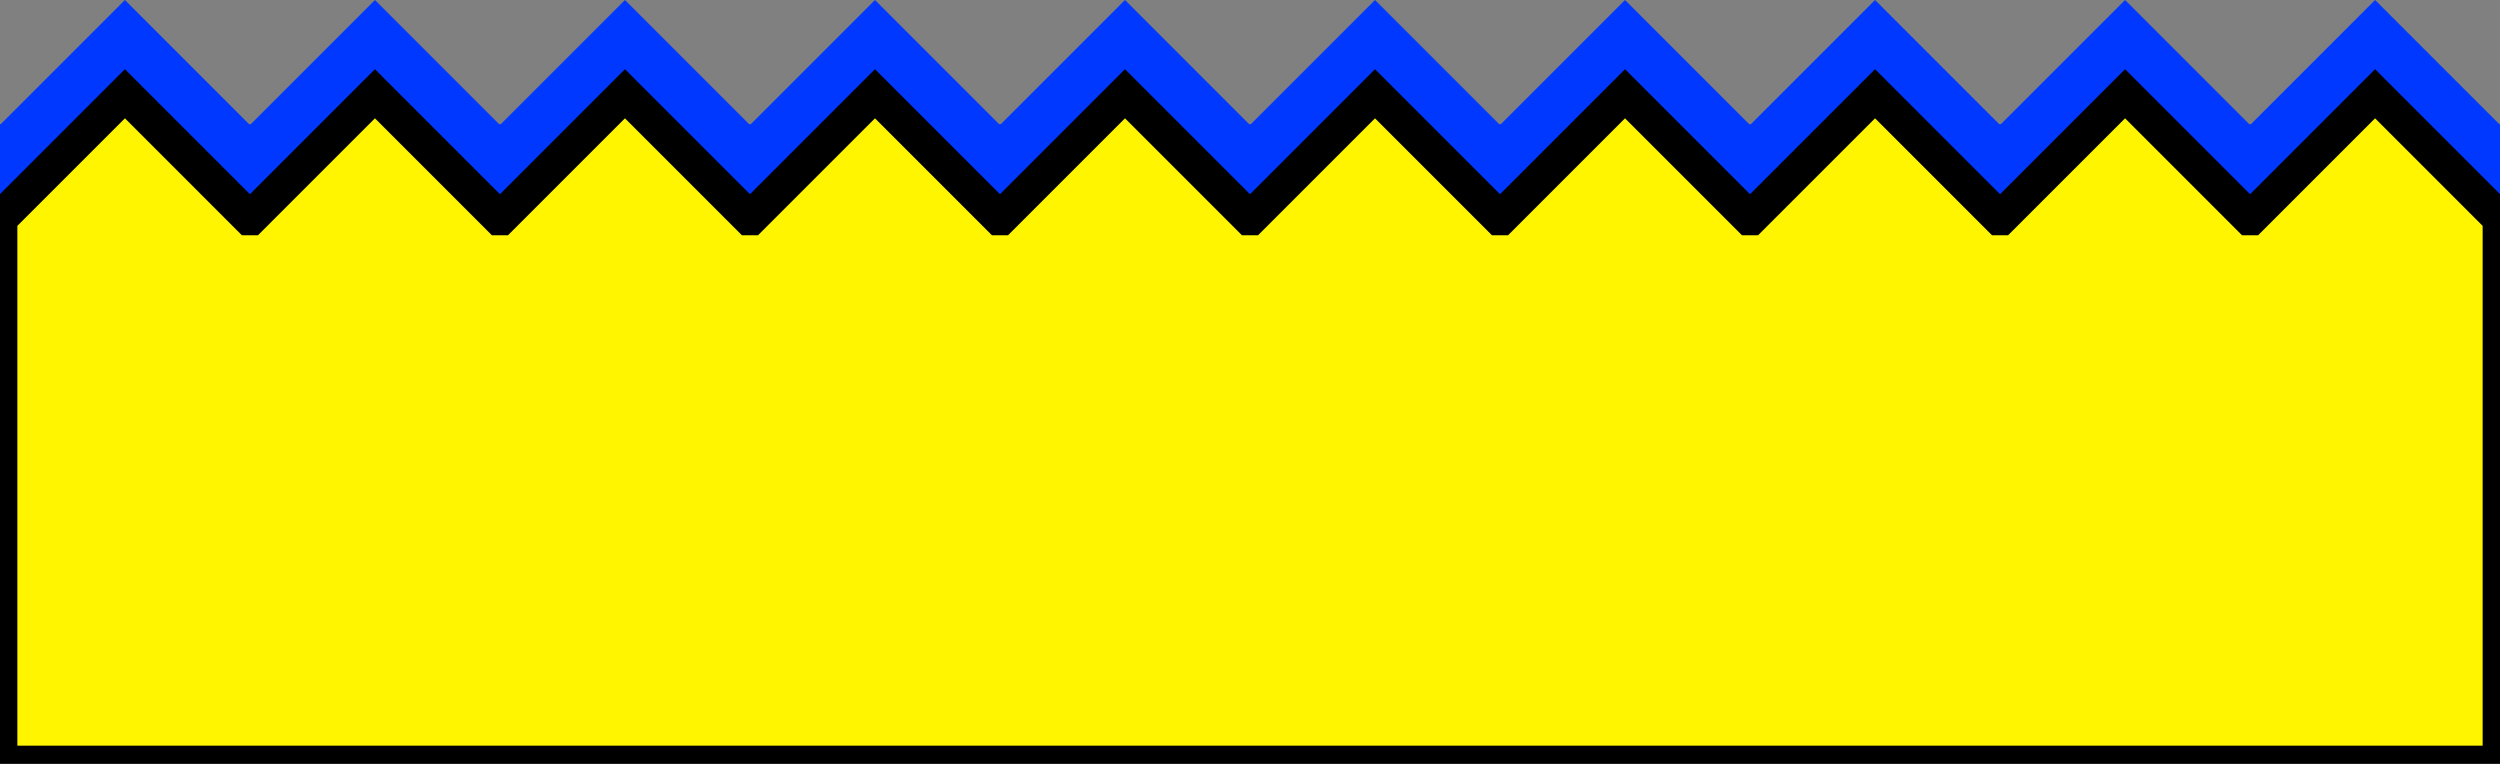 <svg width="1440" height="440" viewBox="0 0 1440 440" fill="none" xmlns="http://www.w3.org/2000/svg">
<rect x="0" y="0" width="1440" height="440" fill="#808080" stroke="none"/>
<path fill-rule="evenodd" clip-rule="evenodd" d="M71.952 0L143.466 71.514H144.449L215.963 0L287.477 71.514H288.46L359.974 0L431.488 71.514H432.47L503.984 0L575.498 71.514H576.481L647.995 0L719.508 71.514H720.492L792.006 0L863.519 71.514H864.502L936.016 0L1007.53 71.514H1008.51L1080.03 0L1151.54 71.514H1152.52L1224.04 0L1295.55 71.514H1296.53L1368.05 0L1439.56 71.514H1440L1440 71.952L1440 385.5H0V71.953L0 71.952L0 71.952V71.514H0.439L71.952 0Z" fill="#0038FF"/>
<mask id="path-2-outside-1_399_211" maskUnits="userSpaceOnUse" x="-15" y="39" width="1466" height="411" fill="black">
<rect fill="white" x="-15" y="39" width="1466" height="411"/>
<path fill-rule="evenodd" clip-rule="evenodd" d="M71.952 54L143.466 125.514H144.449L215.963 54L287.477 125.514H288.46L359.974 54L431.488 125.514H432.47L503.984 54L575.498 125.514H576.481L647.995 54L719.508 125.514H720.492L792.006 54L863.519 125.514H864.502L936.016 54L1007.53 125.514H1008.51L1080.03 54L1151.54 125.514H1152.52L1224.04 54L1295.55 125.514H1296.53L1368.05 54L1439.56 125.514H1440L1440 125.952L1440 439.5H0V125.953L0 125.952L0 125.952V125.514H0.439L71.952 54Z"/>
</mask>
<path fill-rule="evenodd" clip-rule="evenodd" d="M71.952 54L143.466 125.514H144.449L215.963 54L287.477 125.514H288.46L359.974 54L431.488 125.514H432.47L503.984 54L575.498 125.514H576.481L647.995 54L719.508 125.514H720.492L792.006 54L863.519 125.514H864.502L936.016 54L1007.53 125.514H1008.51L1080.03 54L1151.54 125.514H1152.52L1224.04 54L1295.55 125.514H1296.53L1368.05 54L1439.56 125.514H1440L1440 125.952L1440 439.5H0V125.953L0 125.952L0 125.952V125.514H0.439L71.952 54Z" fill="#FFF500"/>
<path d="M143.466 125.514L136.395 132.585L139.324 135.514H143.466V125.514ZM71.952 54L79.023 46.929L71.952 39.858L64.881 46.929L71.952 54ZM144.449 125.514V135.514H148.592L151.52 132.585L144.449 125.514ZM215.963 54L223.034 46.929L215.963 39.858L208.892 46.929L215.963 54ZM287.477 125.514L280.406 132.585L283.335 135.514H287.477V125.514ZM288.46 125.514V135.514H292.602L295.531 132.585L288.46 125.514ZM359.974 54L367.045 46.929L359.974 39.858L352.903 46.929L359.974 54ZM431.488 125.514L424.416 132.585L427.345 135.514H431.488V125.514ZM432.47 125.514V135.514H436.613L439.542 132.585L432.47 125.514ZM503.984 54L511.055 46.929L503.984 39.858L496.913 46.929L503.984 54ZM575.498 125.514L568.427 132.585L571.356 135.514H575.498V125.514ZM576.481 125.514V135.514H580.623L583.552 132.585L576.481 125.514ZM647.995 54L655.066 46.929L647.995 39.858L640.924 46.929L647.995 54ZM719.508 125.514L712.437 132.585L715.366 135.514H719.508V125.514ZM720.492 125.514V135.514H724.634L727.563 132.585L720.492 125.514ZM792.006 54L799.077 46.929L792.006 39.858L784.935 46.929L792.006 54ZM863.519 125.514L856.448 132.585L859.377 135.514H863.519V125.514ZM864.502 125.514V135.514H868.644L871.573 132.585L864.502 125.514ZM936.016 54L943.087 46.929L936.016 39.858L928.945 46.929L936.016 54ZM1007.53 125.514L1000.46 132.585L1003.39 135.514H1007.53V125.514ZM1008.51 125.514V135.514H1012.66L1015.58 132.585L1008.51 125.514ZM1080.03 54L1087.1 46.929L1080.03 39.858L1072.96 46.929L1080.03 54ZM1151.54 125.514L1144.47 132.585L1147.4 135.514H1151.54V125.514ZM1152.52 125.514V135.514H1156.67L1159.59 132.585L1152.52 125.514ZM1224.04 54L1231.11 46.929L1224.04 39.858L1216.97 46.929L1224.04 54ZM1295.55 125.514L1288.48 132.585L1291.41 135.514H1295.55V125.514ZM1296.53 125.514V135.514H1300.68L1303.61 132.585L1296.53 125.514ZM1368.05 54L1375.12 46.929L1368.05 39.858L1360.98 46.929L1368.05 54ZM1439.56 125.514L1432.49 132.585L1435.42 135.514H1439.56V125.514ZM1440 125.514L1450 125.508L1449.99 115.514H1440V125.514ZM1440 125.952L1450 125.952V125.947L1440 125.952ZM1440 439.5V449.5H1450V439.5H1440ZM0 439.5H-10V449.5H0V439.5ZM0 125.953H10V121.816L7.078 118.888L0 125.953ZM0 125.952L-7.077 118.888L-14.13 125.952L-7.077 133.017L0 125.952ZM0 125.952L7.078 133.017L10 130.089V125.952H0ZM0 125.514V115.514H-10V125.514H0ZM0.439 125.514V135.514H4.581L7.51 132.585L0.439 125.514ZM150.537 118.443L79.023 46.929L64.881 61.071L136.395 132.585L150.537 118.443ZM144.449 115.514H143.466V135.514H144.449V115.514ZM208.892 46.929L137.378 118.443L151.52 132.585L223.034 61.071L208.892 46.929ZM294.548 118.443L223.034 46.929L208.892 61.071L280.406 132.585L294.548 118.443ZM288.46 115.514H287.477V135.514H288.46V115.514ZM352.903 46.929L281.389 118.443L295.531 132.585L367.045 61.071L352.903 46.929ZM438.559 118.443L367.045 46.929L352.903 61.071L424.416 132.585L438.559 118.443ZM432.47 115.514H431.488V135.514H432.47V115.514ZM496.913 46.929L425.399 118.443L439.542 132.585L511.055 61.071L496.913 46.929ZM582.569 118.443L511.055 46.929L496.913 61.071L568.427 132.585L582.569 118.443ZM576.481 115.514H575.498V135.514H576.481V115.514ZM640.924 46.929L569.41 118.443L583.552 132.585L655.066 61.071L640.924 46.929ZM726.58 118.443L655.066 46.929L640.924 61.071L712.437 132.585L726.58 118.443ZM720.492 115.514H719.508V135.514H720.492V115.514ZM784.935 46.929L713.421 118.443L727.563 132.585L799.077 61.071L784.935 46.929ZM870.59 118.443L799.077 46.929L784.935 61.071L856.448 132.585L870.59 118.443ZM864.502 115.514H863.519V135.514H864.502V115.514ZM928.945 46.929L857.431 118.443L871.573 132.585L943.087 61.071L928.945 46.929ZM1014.6 118.443L943.087 46.929L928.945 61.071L1000.46 132.585L1014.6 118.443ZM1008.51 115.514H1007.53V135.514H1008.51V115.514ZM1072.96 46.929L1001.44 118.443L1015.58 132.585L1087.1 61.071L1072.96 46.929ZM1158.61 118.443L1087.1 46.929L1072.96 61.071L1144.47 132.585L1158.61 118.443ZM1152.52 115.514H1151.54V135.514H1152.52V115.514ZM1216.97 46.929L1145.45 118.443L1159.59 132.585L1231.11 61.071L1216.97 46.929ZM1302.62 118.443L1231.11 46.929L1216.97 61.071L1288.48 132.585L1302.62 118.443ZM1296.53 115.514H1295.55V135.514H1296.53V115.514ZM1303.61 132.585L1375.12 61.071L1360.98 46.929L1289.46 118.443L1303.61 132.585ZM1360.98 61.071L1432.49 132.585L1446.63 118.443L1375.12 46.929L1360.98 61.071ZM1440 115.514H1439.56V135.514H1440V115.514ZM1450 125.947L1450 125.508L1430 125.519L1430 125.958L1450 125.947ZM1450 439.5L1450 125.952L1430 125.952L1430 439.5H1450ZM0 449.5H1440V429.5H0V449.5ZM-10 125.953V439.5H10V125.953H-10ZM-7.077 133.017L-7.077 133.017L7.078 118.888L7.077 118.888L-7.077 133.017ZM-7.077 118.887L-7.077 118.888L7.077 133.017L7.078 133.017L-7.077 118.887ZM-10 125.514V125.952H10V125.514H-10ZM0.439 115.514H0V135.514H0.439V115.514ZM64.881 46.929L-6.632 118.443L7.51 132.585L79.023 61.071L64.881 46.929Z" fill="black" mask="url(#path-2-outside-1_399_211)"/>
</svg>
